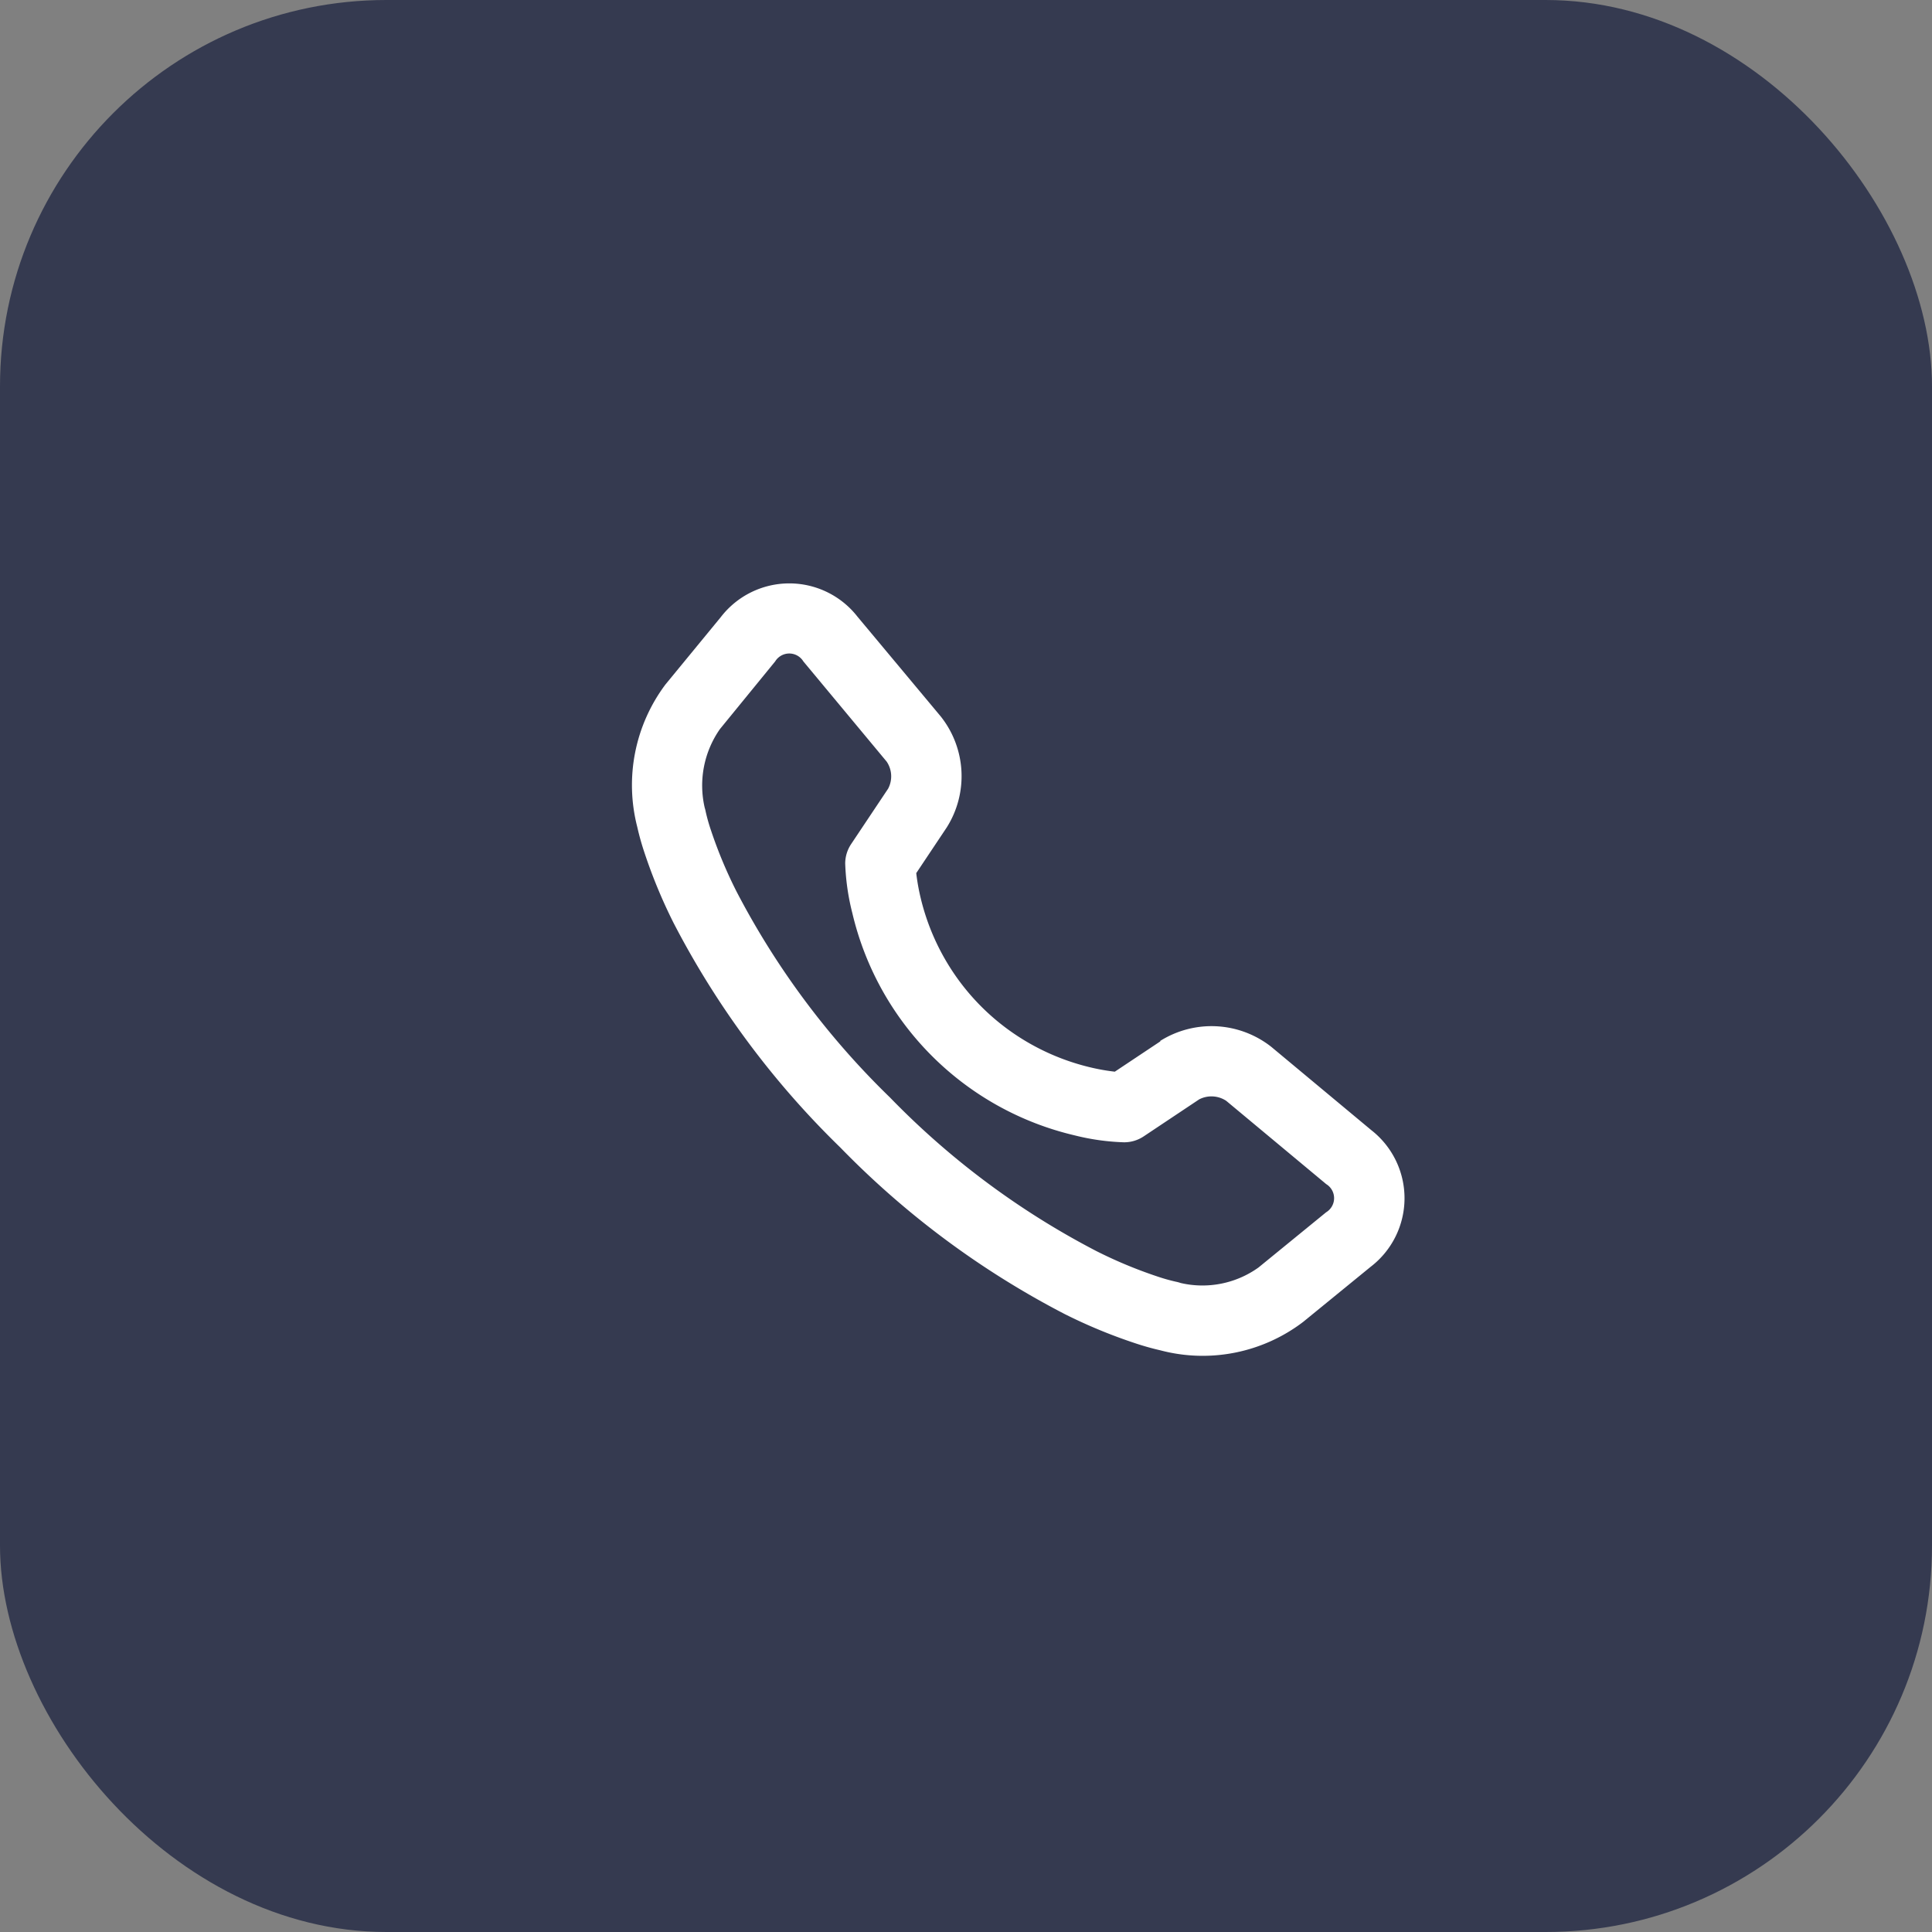 <svg xmlns="http://www.w3.org/2000/svg" width="40" height="40" viewBox="0 0 40 40"><rect x="0" y="0" width="40" height="40" fill="#808080" stroke="none"/><g transform="translate(-56 -572)"><rect width="40" height="40" rx="8" transform="translate(56 572)" fill="#353a50"/><path d="M16.381,14.439l-2.071-1.725a.555.555,0,0,0-.559-.03l-1.15.767a.728.728,0,0,1-.407.122,4.786,4.786,0,0,1-1.024-.144,6.179,6.179,0,0,1-4.6-4.6A4.781,4.781,0,0,1,6.422,7.8.727.727,0,0,1,6.544,7.4l.767-1.149a.545.545,0,0,0-.03-.559L5.556,3.617a.342.342,0,0,0-.584,0l-1.143,1.4a2.039,2.039,0,0,0-.316,1.628.727.727,0,0,1,.021.084,3.737,3.737,0,0,0,.114.4,9.348,9.348,0,0,0,.523,1.25,16.62,16.62,0,0,0,3.178,4.266,16.608,16.608,0,0,0,4.267,3.177,9.354,9.354,0,0,0,1.251.523,3.858,3.858,0,0,0,.4.114.727.727,0,0,1,.1.027,1.994,1.994,0,0,0,1.612-.321l1.4-1.143A.341.341,0,0,0,16.381,14.439Zm-3.437-2.965a2,2,0,0,1,2.3.123l2.071,1.725a1.788,1.788,0,0,1-.012,2.827l-1.4,1.143a3.432,3.432,0,0,1-2.956.588q-.27-.062-.534-.151a10.8,10.8,0,0,1-1.447-.6,18.066,18.066,0,0,1-4.647-3.45A18.063,18.063,0,0,1,2.868,9.03a10.79,10.79,0,0,1-.6-1.447,5.466,5.466,0,0,1-.152-.542A3.474,3.474,0,0,1,2.7,4.095L3.846,2.7a1.79,1.79,0,0,1,2.828-.012L8.4,4.756a1.988,1.988,0,0,1,.123,2.3L7.893,8a4.3,4.3,0,0,0,.088.5,4.758,4.758,0,0,0,.737,1.642,4.7,4.7,0,0,0,1.144,1.144,4.761,4.761,0,0,0,1.642.737,4.221,4.221,0,0,0,.5.088l.943-.628Z" transform="translate(67.077 582.077)" fill="#fff"/></g></svg>